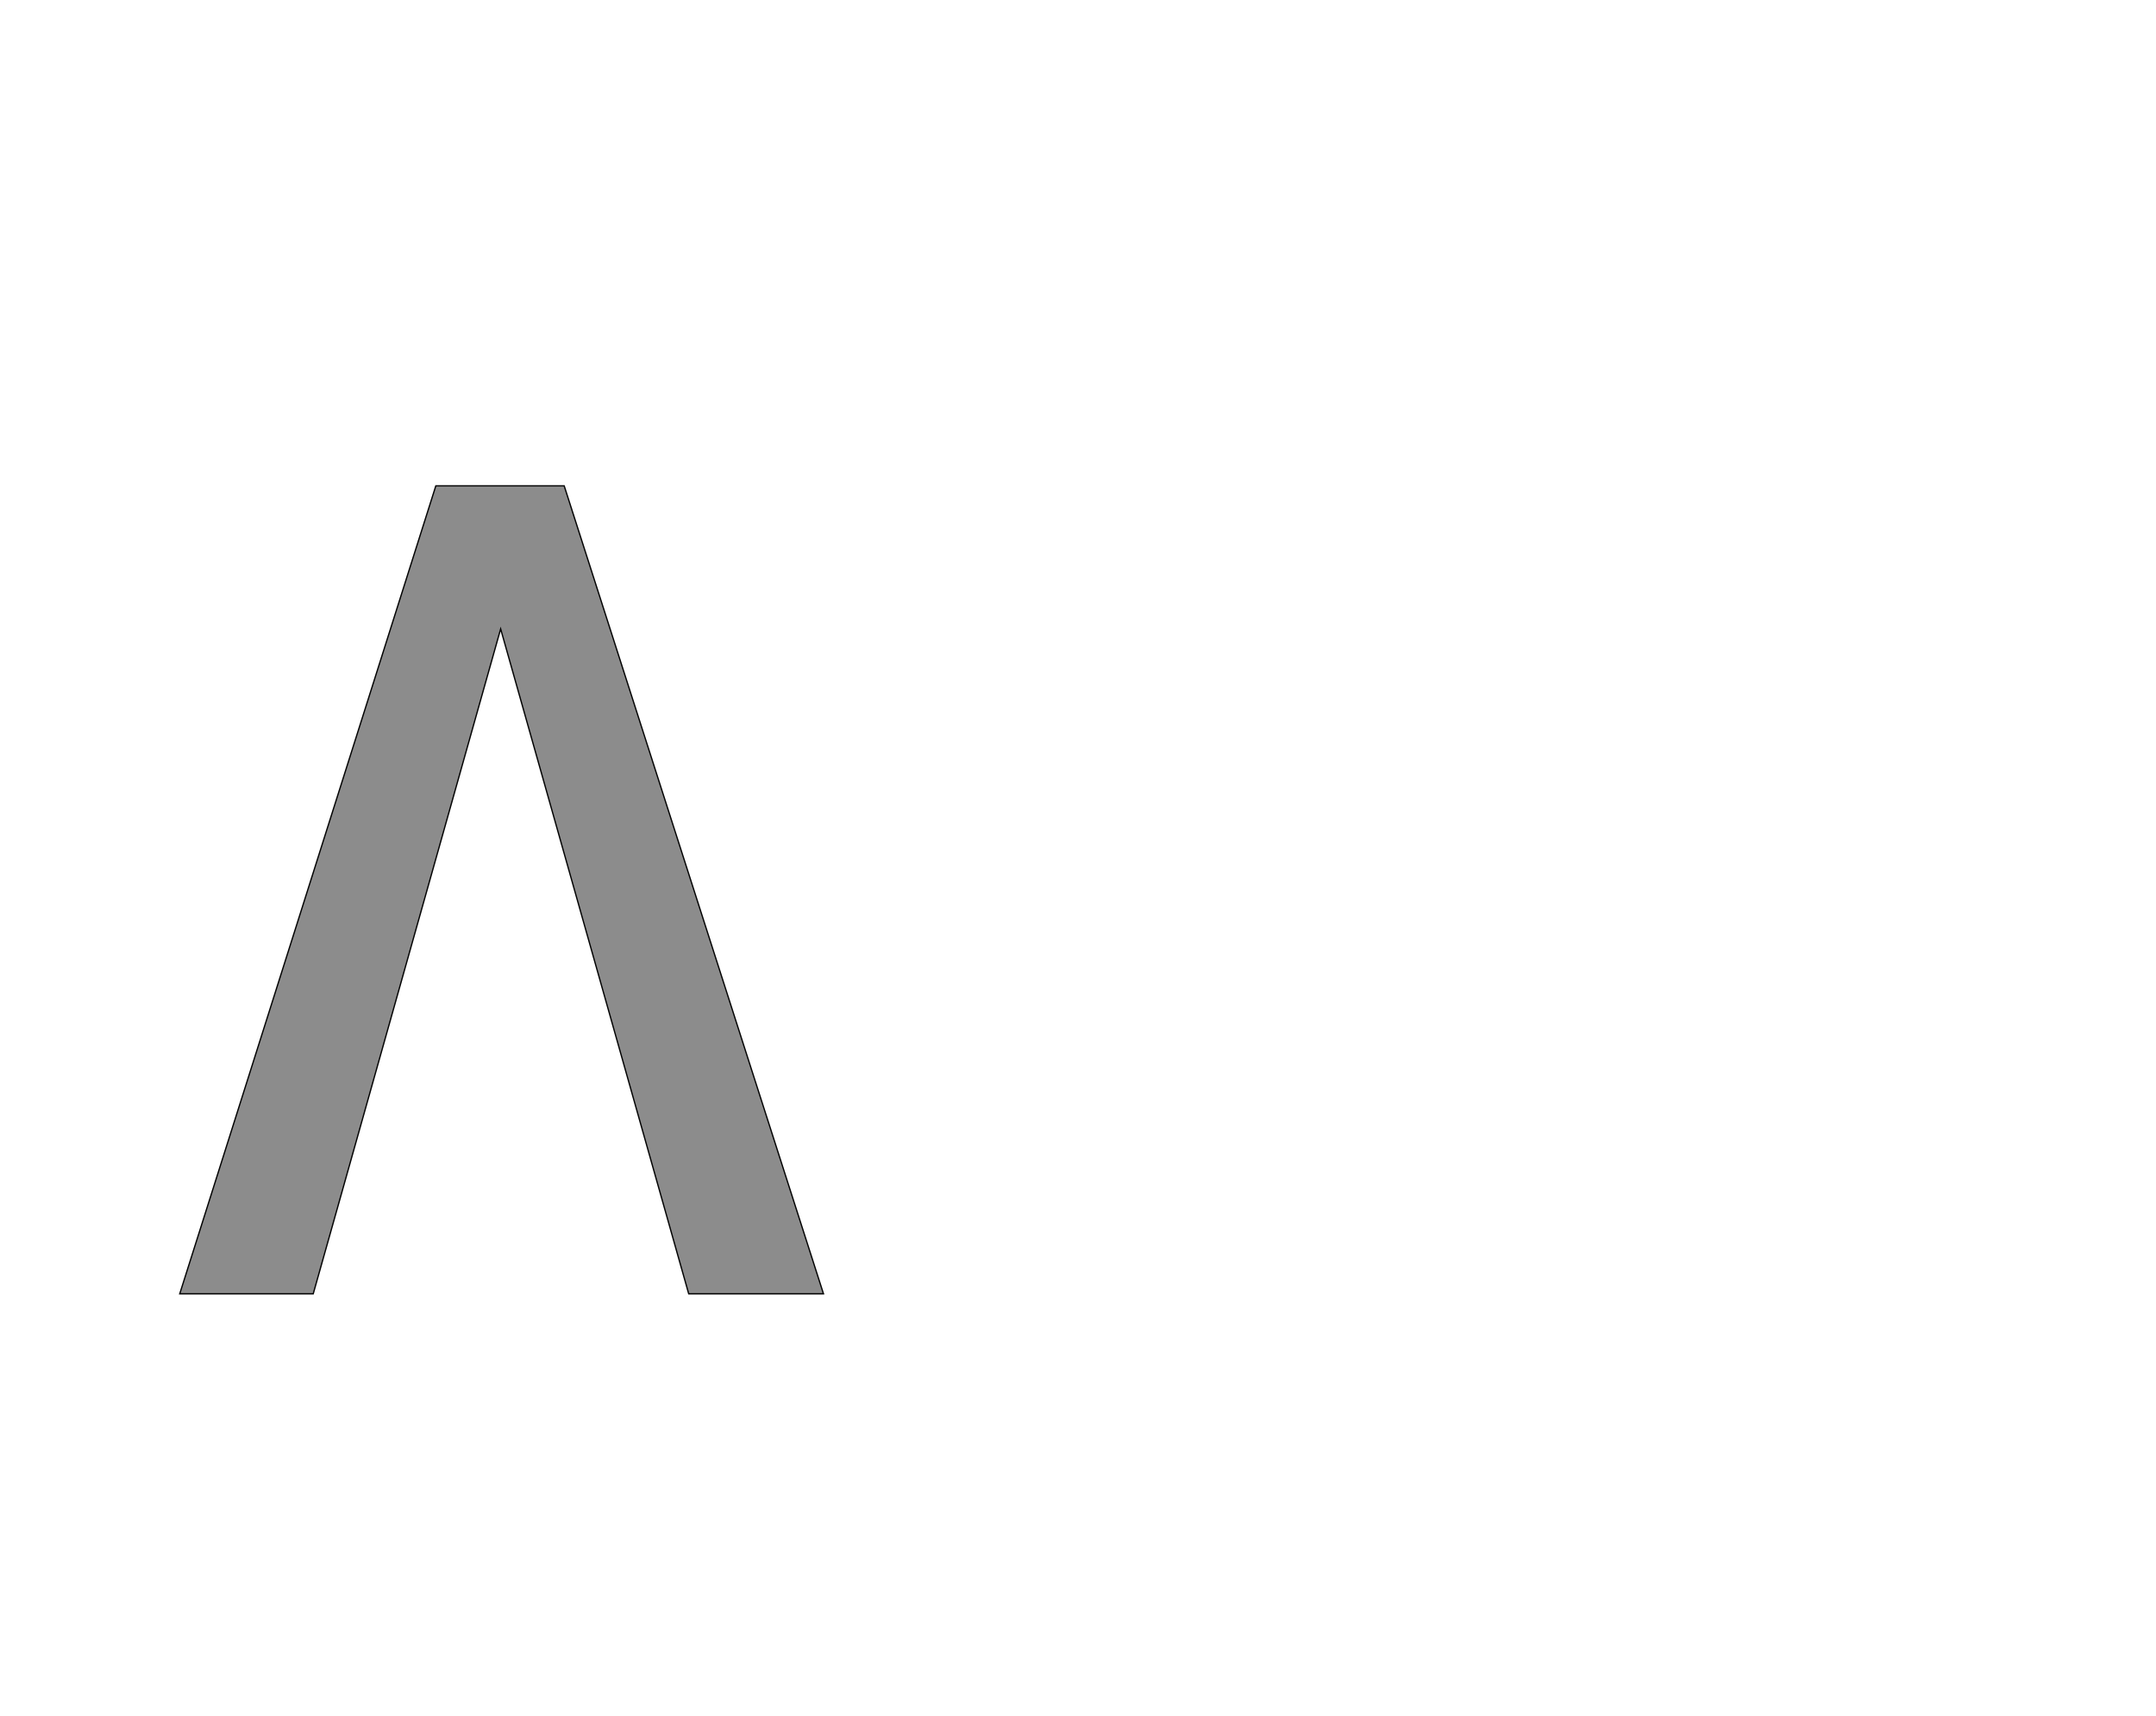 <!--
BEGIN METADATA

BBOX_X_MIN 180
BBOX_Y_MIN 272
BBOX_X_MAX 1183
BBOX_Y_MAX 1531
WIDTH 1003
HEIGHT 1259
H_BEARING_X 180
H_BEARING_Y 1531
H_ADVANCE 1363
V_BEARING_X -501
V_BEARING_Y 657
V_ADVANCE 2574
ORIGIN_X 0
ORIGIN_Y 0

END METADATA
-->

<svg width='3359px' height='2674px' xmlns='http://www.w3.org/2000/svg' version='1.1'>

 <!-- make sure glyph is visible within svg window -->
 <g fill-rule='nonzero'  transform='translate(100 2288)'>

  <!-- draw actual outline using lines and Bezier curves-->
  <path fill='black' stroke='black' fill-opacity='0.45'  stroke-width='2'  d='
 M 779,-1531
 L 1183,-272
 L 973,-272
 L 680,-1308
 L 388,-272
 L 180,-272
 L 579,-1531
 L 779,-1531
 Z

  '/>
 </g>
</svg>
